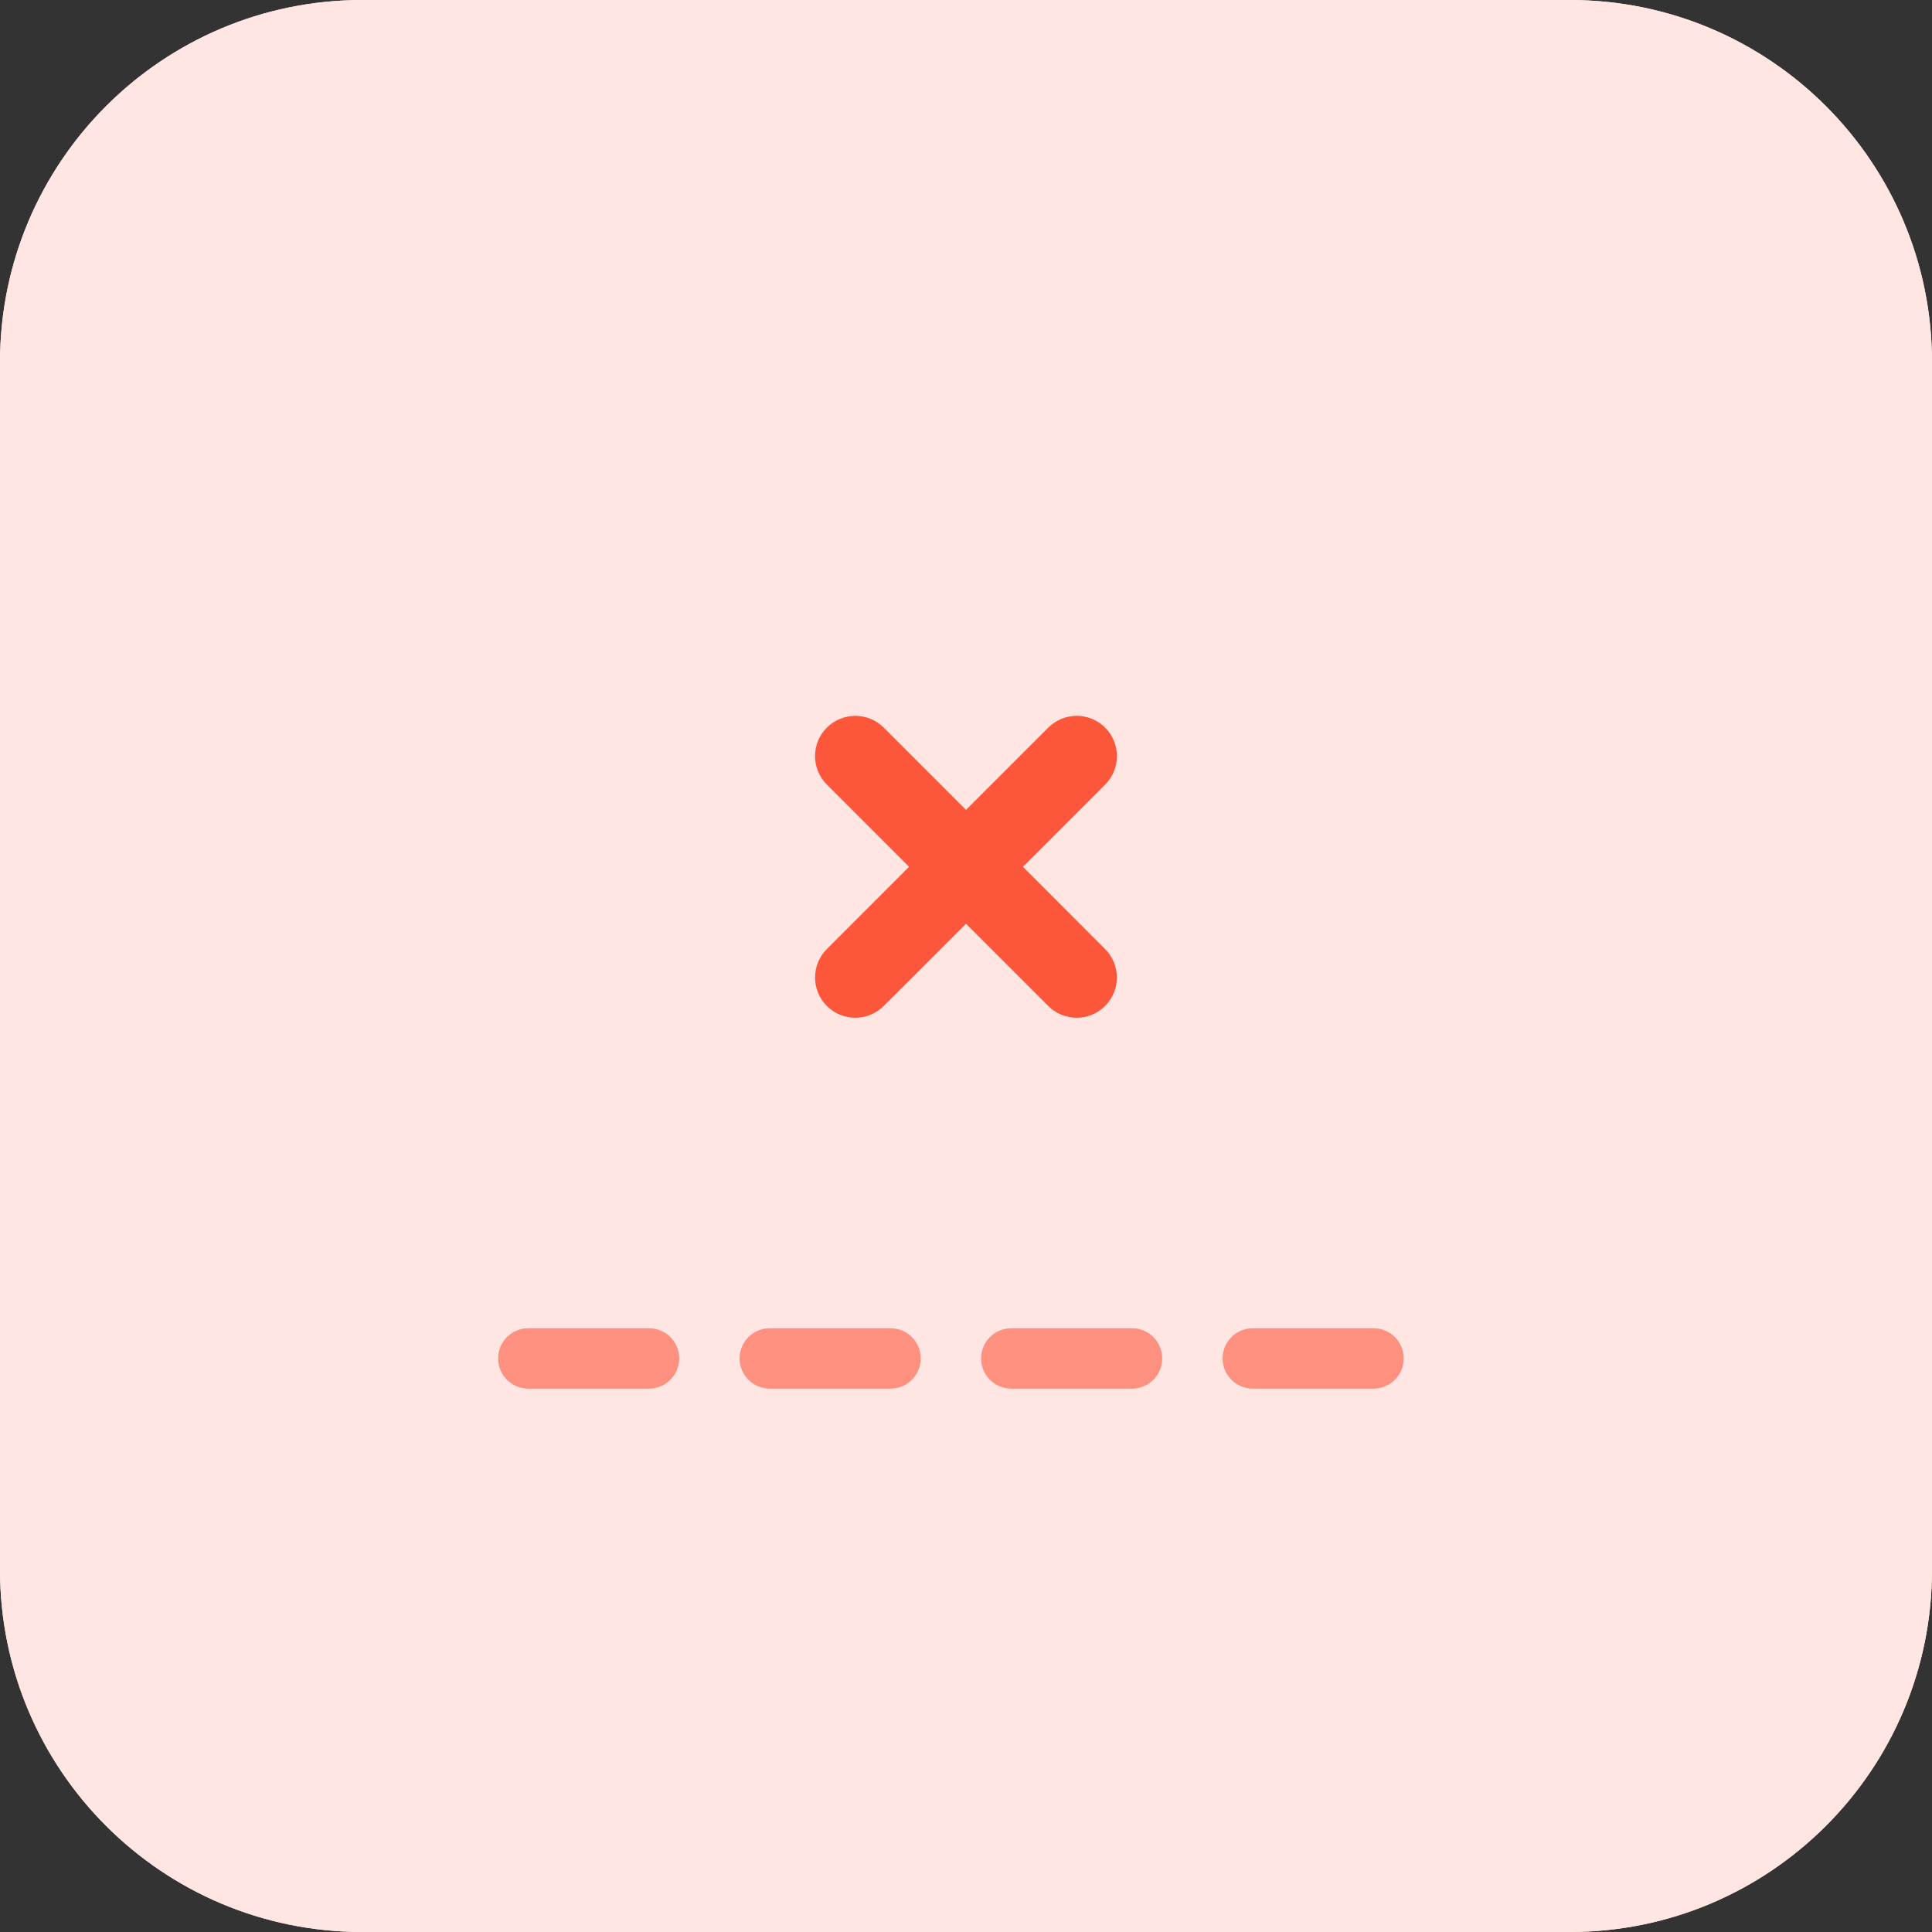 <svg enable-background="new 0 0 32 32" height="512" viewBox="0 0 32 32" width="512" xmlns="http://www.w3.org/2000/svg"><rect x="0" y="0" width="32" height="32" fill="#333333" stroke="none"/><g id="BG" fill="#ffe6e2"><path d="m26 32h-20c-3.314 0-6-2.686-6-6v-20c0-3.314 2.686-6 6-6h20c3.314 0 6 2.686 6 6v20c0 3.314-2.686 6-6 6z"/><path d="m26 32h-20c-3.314 0-6-2.686-6-6v-20c0-3.314 2.686-6 6-6h20c3.314 0 6 2.686 6 6v20c0 3.314-2.686 6-6 6z"/></g><g id="bold"><g fill="#fd907e"><path d="m22.75 23h-2c-.276 0-.5-.224-.5-.5s.224-.5.5-.5h2c.276 0 .5.224.5.5s-.224.5-.5.5z"/><path d="m18.75 23h-2c-.276 0-.5-.224-.5-.5s.224-.5.5-.5h2c.276 0 .5.224.5.5s-.224.5-.5.5z"/><path d="m14.75 23h-2c-.276 0-.5-.224-.5-.5s.224-.5.5-.5h2c.276 0 .5.224.5.5s-.224.5-.5.5z"/><path d="m10.75 23h-2c-.276 0-.5-.224-.5-.5s.224-.5.5-.5h2c.276 0 .5.224.5.5s-.224.5-.5.5z"/></g><path d="m16.943 14.357 1.362-1.362c.26-.26.26-.682 0-.943s-.682-.26-.943 0l-1.362 1.362-1.362-1.362c-.26-.26-.682-.26-.943 0s-.26.682 0 .943l1.362 1.362-1.362 1.362c-.26.26-.26.682 0 .943.13.13.301.195.471.195s.341-.065.471-.195l1.363-1.362 1.362 1.362c.13.13.301.195.471.195.171 0 .341-.065.471-.195.26-.26.26-.682 0-.943z" fill="#fc573b"/></g></svg>
